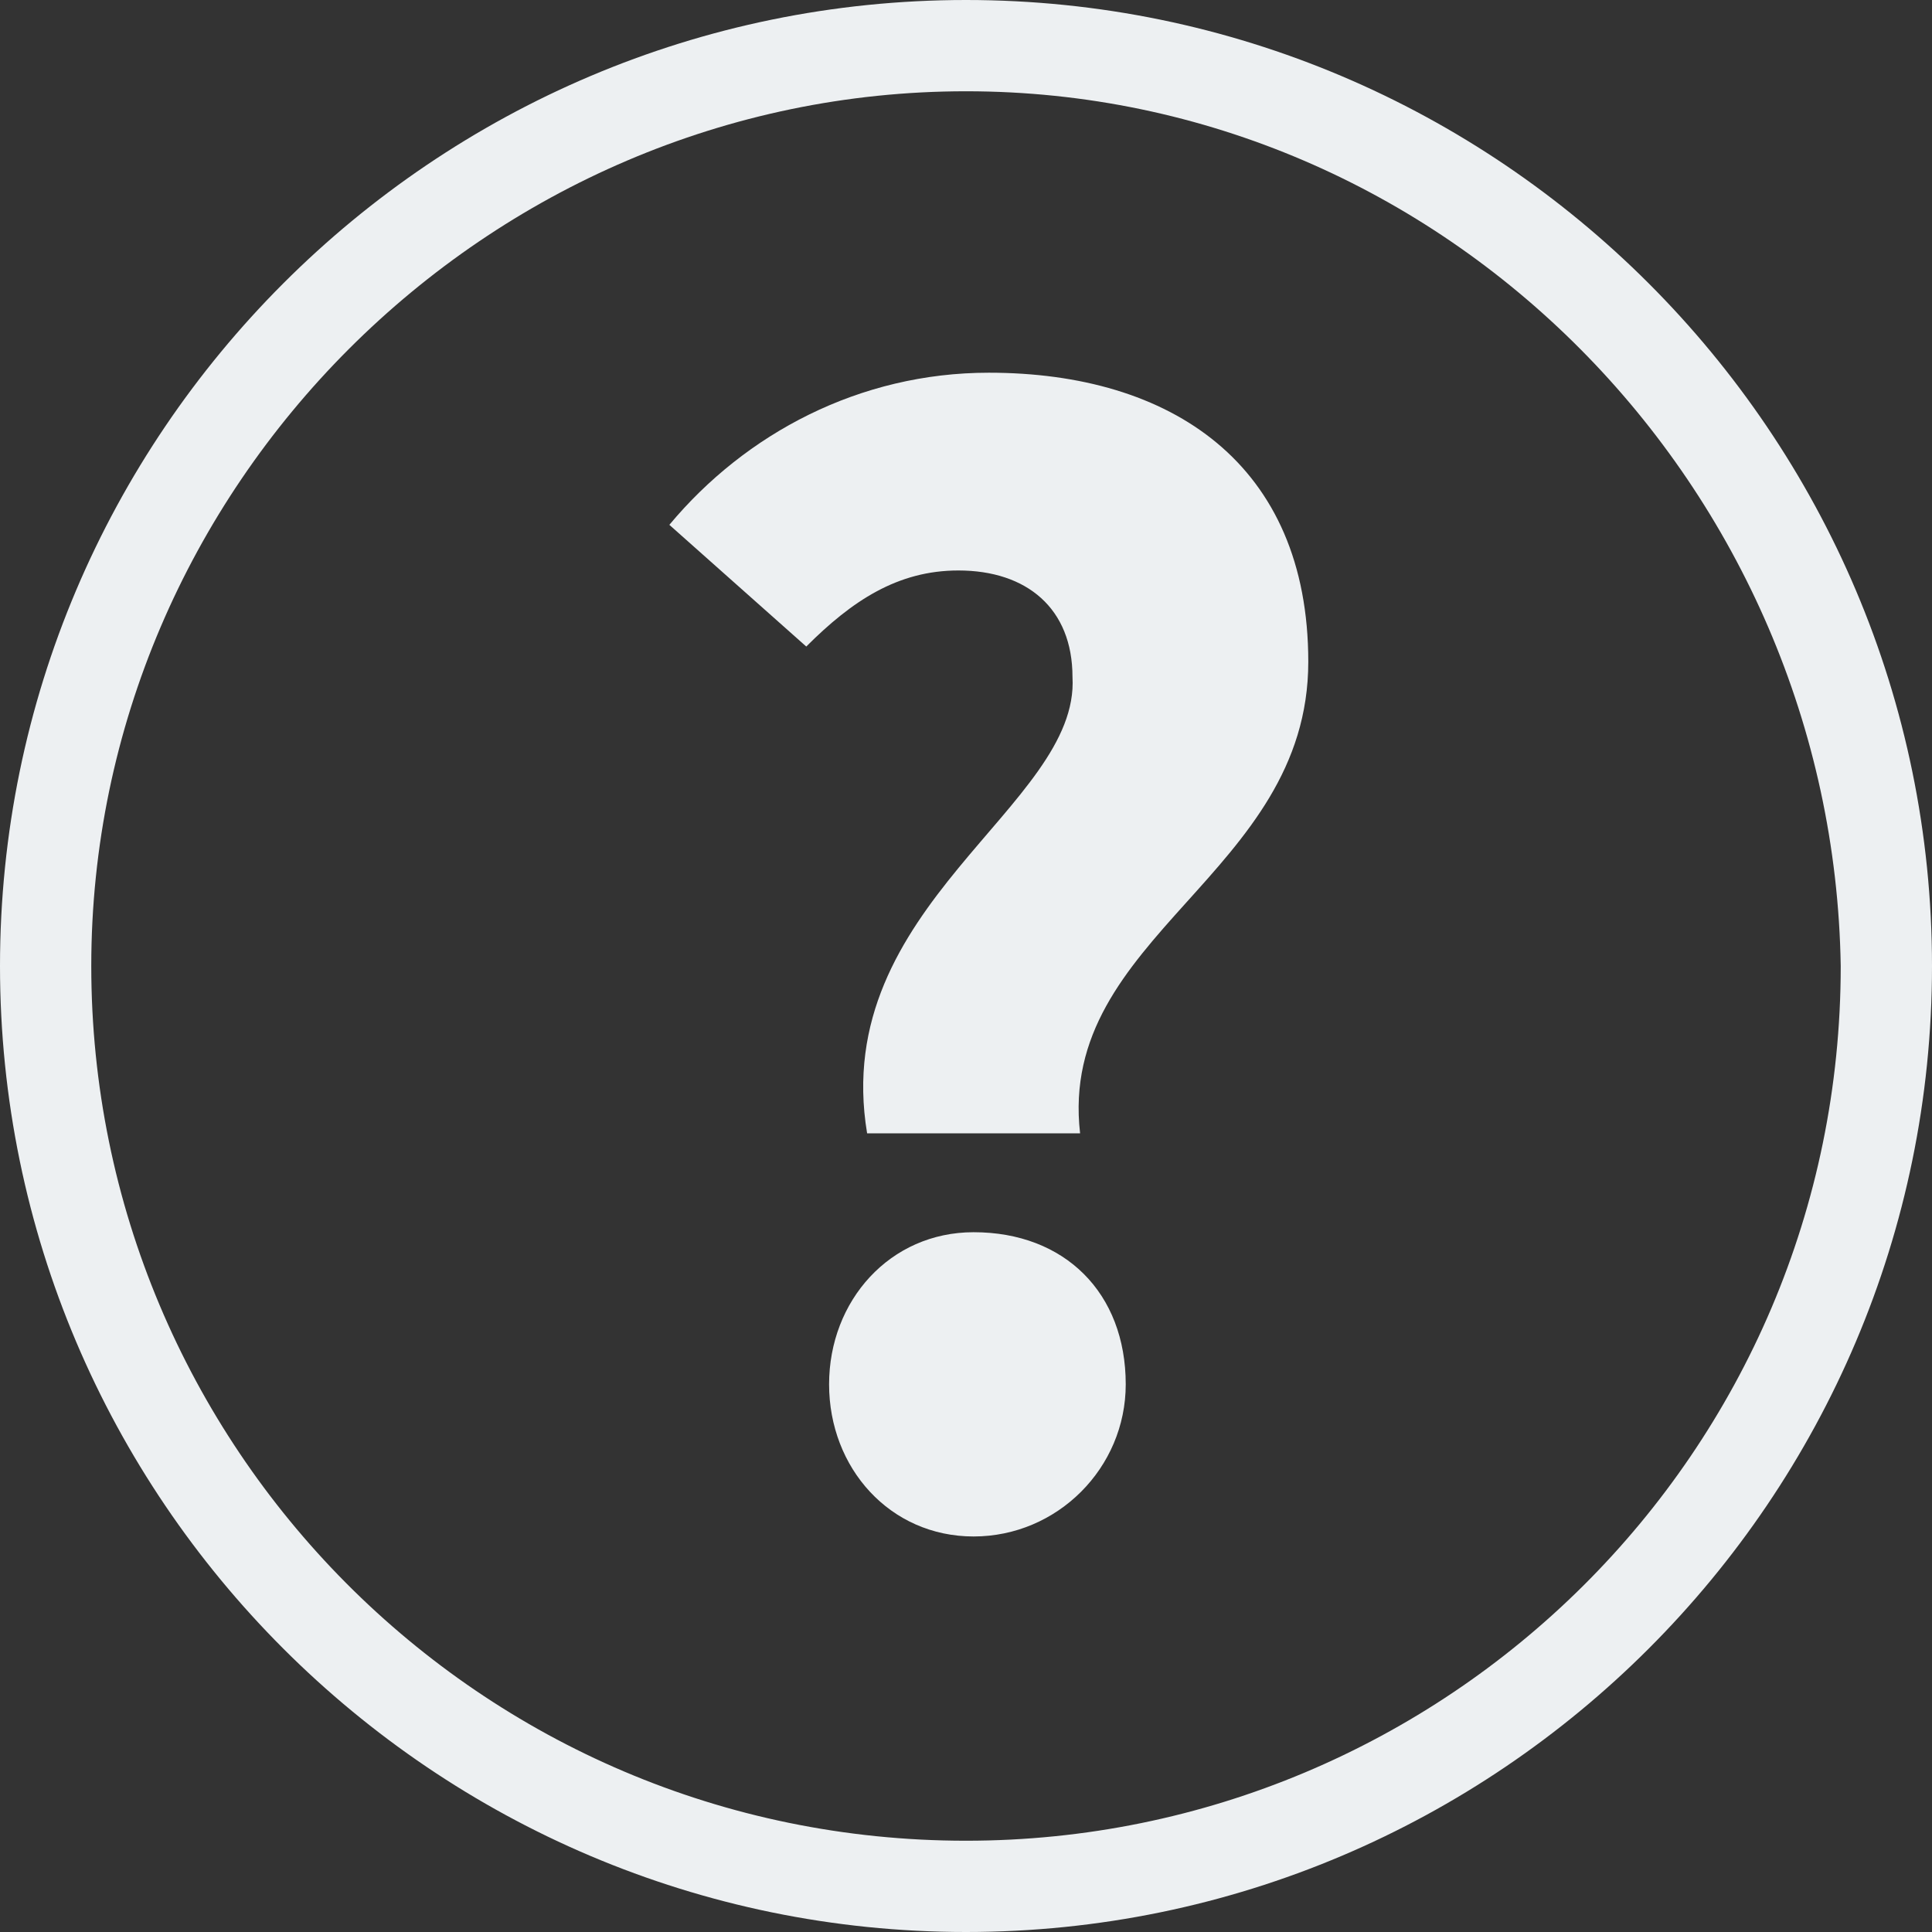 <?xml version="1.0" encoding="utf-8"?>
<!-- Generator: Adobe Illustrator 18.1.1, SVG Export Plug-In . SVG Version: 6.00 Build 0)  -->
<svg version="1.1" id="Layer_1" xmlns="http://www.w3.org/2000/svg" xmlns:xlink="http://www.w3.org/1999/xlink" x="0px" y="0px"
	 viewBox="0 0 25.4 25.4" enable-background="new 0 0 25.4 25.4" xml:space="preserve">
<rect x="0" y="0" width="25.4" height="25.4" fill="#333333" stroke="none"/>
<g>
	<path fill="#EDF0F2" d="M12.7,1.2C6.4,1.2,1.2,6.4,1.2,12.7c0,6.3,5.1,11.5,11.5,11.5c6.3,0,11.5-5.1,11.5-11.5
		C24.1,6.4,19,1.2,12.7,1.2z M12.7,25.4C5.7,25.4,0,19.7,0,12.7C0,5.7,5.7,0,12.7,0s12.7,5.7,12.7,12.7
		C25.4,19.7,19.7,25.4,12.7,25.4z"/>
	<path fill="#EDF0F2" d="M12.8,20.2c1.1,0,2-0.9,2-2c0-1.2-0.8-2-2-2c-1.1,0-1.9,0.9-1.9,2C10.9,19.3,11.7,20.2,12.8,20.2z
		 M11.4,14.9h2.8c-0.3-2.6,3-3.4,3-6.2c0-2.6-1.8-3.8-4.2-3.8c-1.7,0-3.2,0.8-4.2,2l1.8,1.6c0.6-0.6,1.2-1,2-1
		c0.9,0,1.5,0.5,1.5,1.4C14.2,10.6,10.9,11.9,11.4,14.9z"/>
</g>
</svg>
